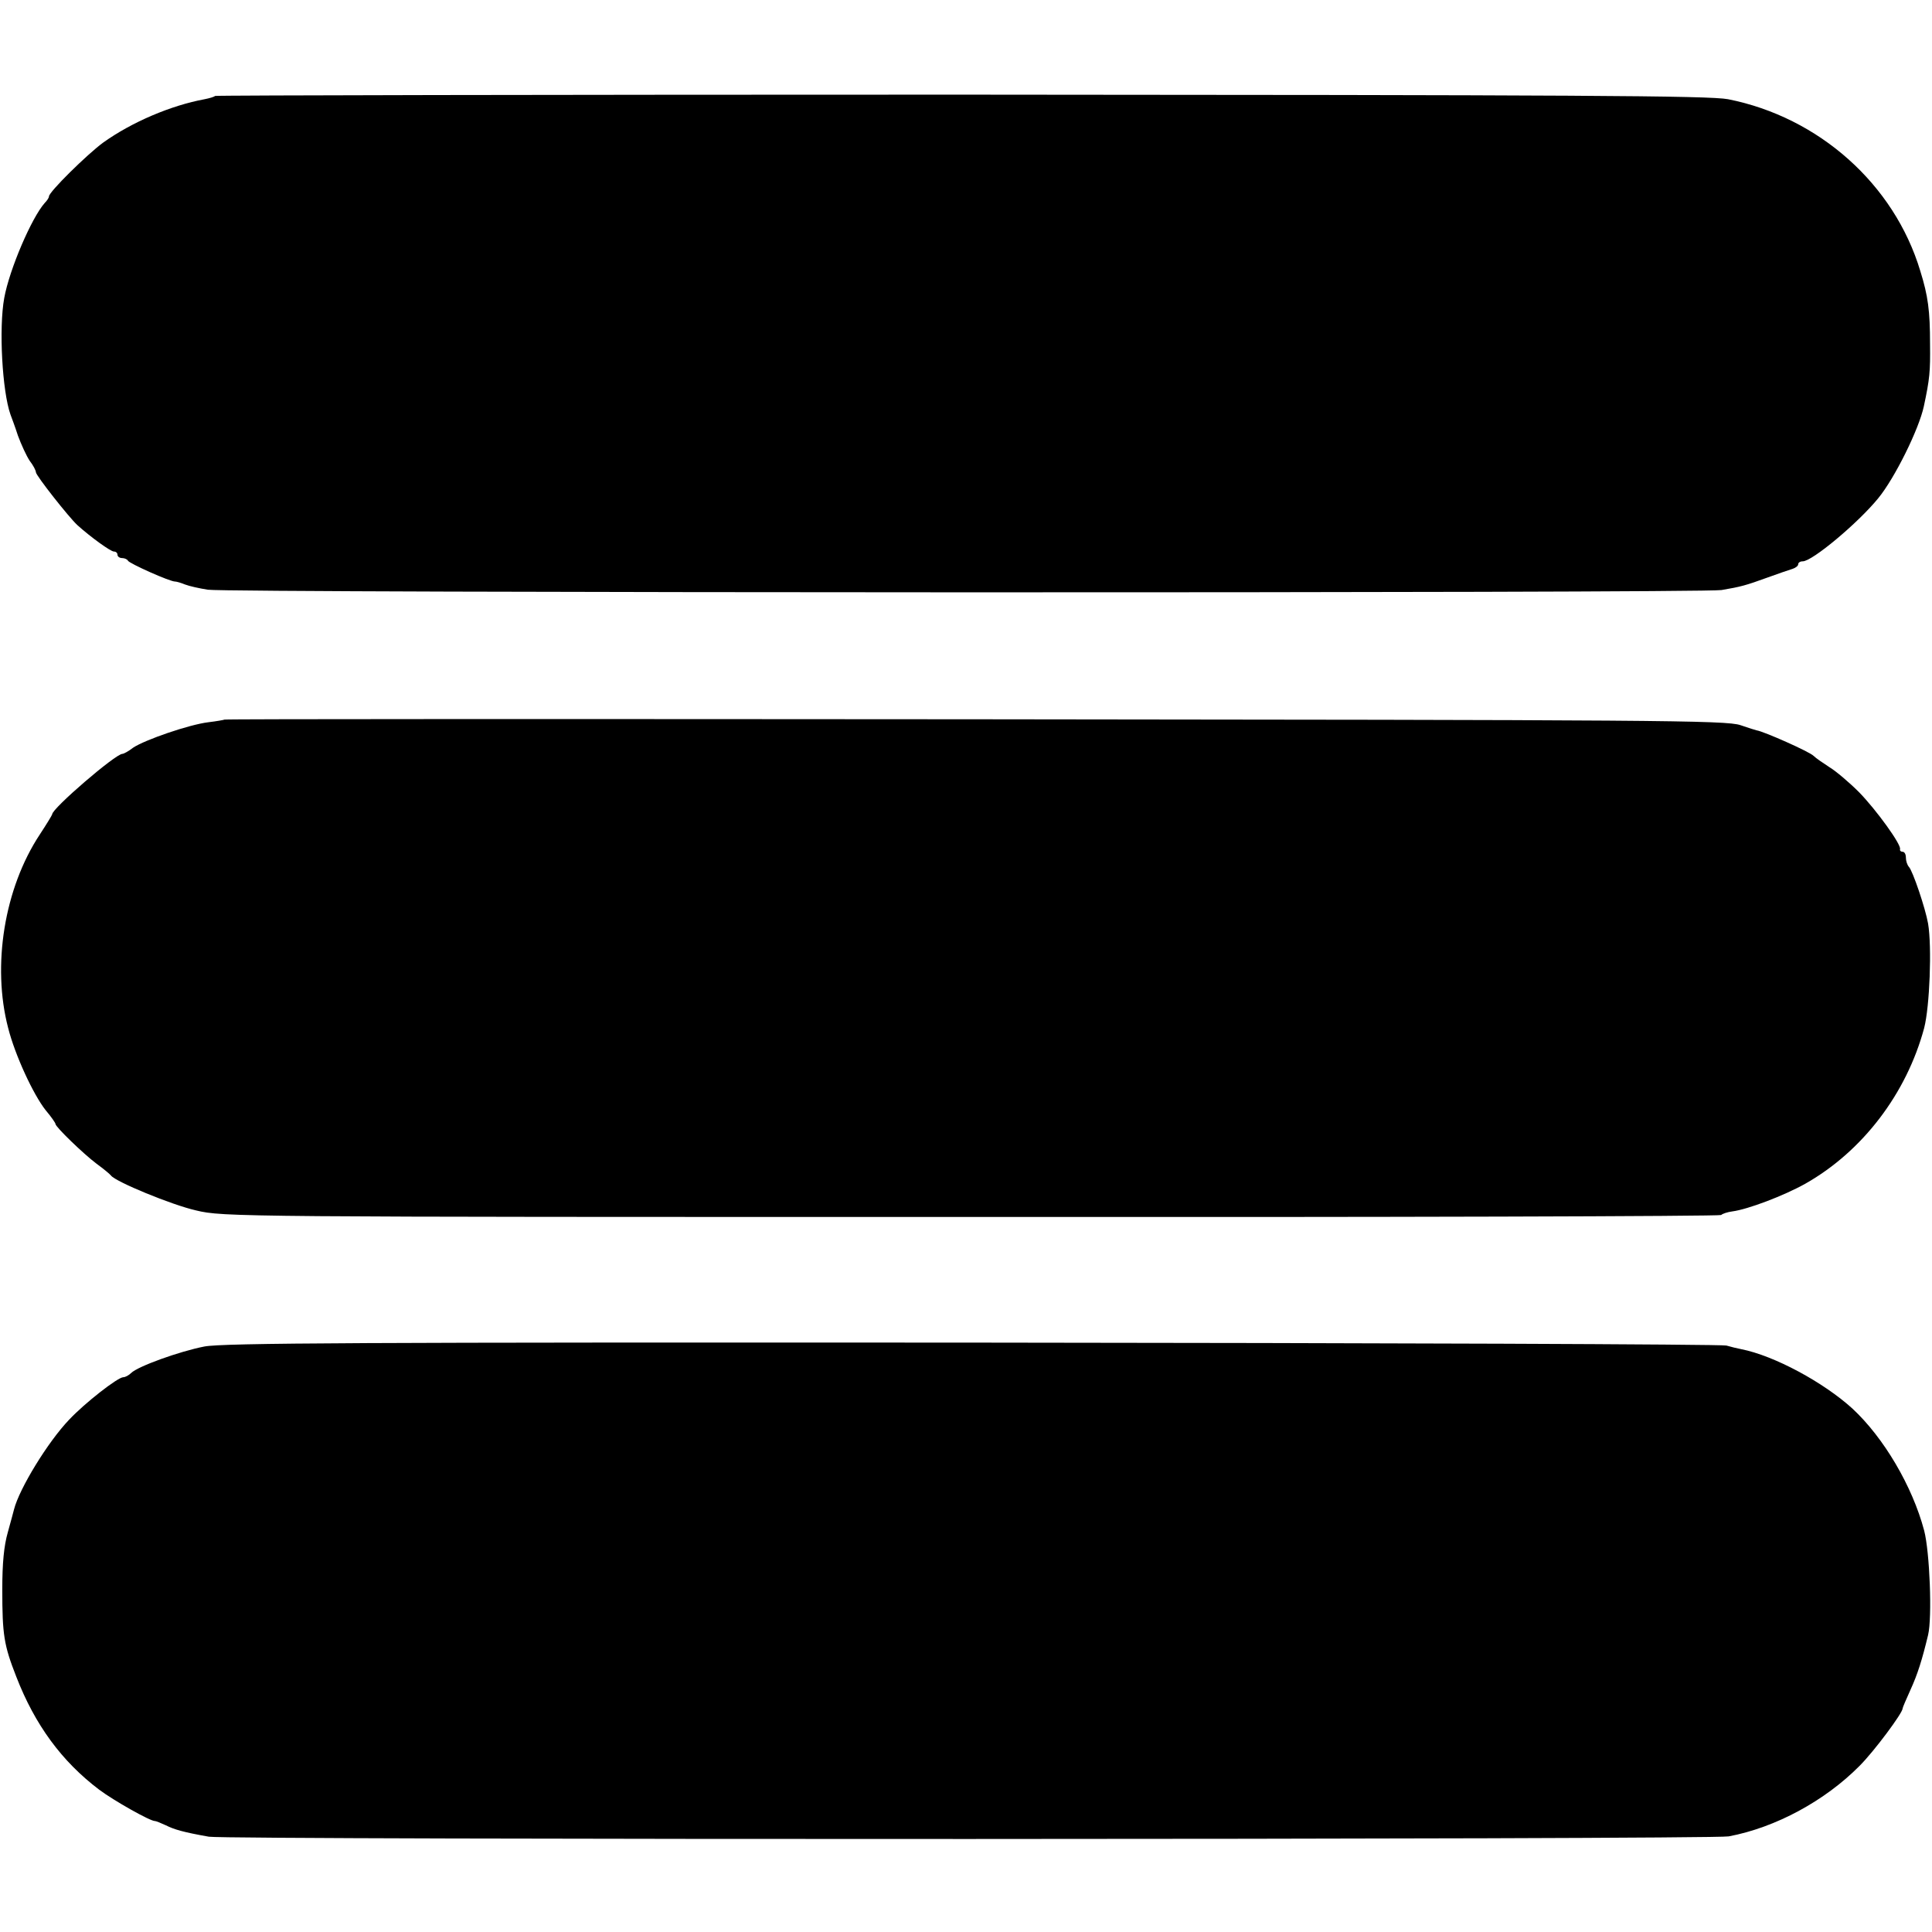 <?xml version="1.0" standalone="no"?>
<!DOCTYPE svg PUBLIC "-//W3C//DTD SVG 20010904//EN"
 "http://www.w3.org/TR/2001/REC-SVG-20010904/DTD/svg10.dtd">
<svg version="1.0" xmlns="http://www.w3.org/2000/svg"
 width="592pt" height="592pt" viewBox="0 0 592 592"
 preserveAspectRatio="xMidYMid meet">
<g transform="translate(0,592) scale(0.1,-0.1)"
fill="#000000" stroke="none">
<path d="M659 5626 c-3 -3 -17 -7 -32 -10 -103 -19 -223 -70 -311 -133 -49
-36 -166 -151 -166 -165 0 -4 -6 -13 -13 -20 -40 -45 -108 -203 -124 -291 -17
-93 -6 -286 19 -357 3 -8 14 -37 23 -65 10 -27 26 -62 36 -77 11 -14 19 -30
19 -35 0 -10 101 -138 127 -162 41 -37 102 -81 112 -81 6 0 11 -4 11 -10 0 -5
6 -10 14 -10 8 0 16 -4 18 -8 3 -8 130 -65 145 -64 4 0 18 -4 30 -9 13 -5 44
-12 70 -16 58 -10 4582 -11 4638 -1 59 10 74 14 140 38 33 12 68 24 78 27 9 3
17 9 17 14 0 5 6 9 14 9 29 0 169 117 231 193 51 62 125 212 140 282 18 84 20
107 19 190 0 103 -6 148 -30 225 -80 266 -311 471 -589 526 -58 11 -463 13
-2351 14 -1254 0 -2283 -2 -2285 -4z"/>
<path d="M688 3715 c-2 -1 -24 -5 -49 -8 -59 -7 -195 -54 -231 -78 -14 -11
-29 -19 -33 -19 -21 0 -215 -167 -215 -185 0 -2 -17 -30 -38 -62 -109 -165
-147 -402 -97 -593 21 -83 77 -204 115 -252 17 -20 30 -39 30 -42 0 -9 86 -92
126 -122 22 -16 41 -32 44 -36 14 -19 186 -90 261 -107 83 -20 124 -20 2375
-20 1260 -1 2294 2 2298 6 4 4 19 9 34 11 47 6 158 48 224 85 175 99 310 276
364 477 17 66 24 249 12 320 -8 46 -47 162 -59 174 -5 6 -9 18 -9 28 0 10 -4
18 -10 18 -5 0 -9 3 -8 8 5 13 -73 121 -126 175 -29 29 -70 64 -90 76 -20 13
-42 28 -49 35 -13 13 -153 75 -174 78 -1 0 -24 7 -50 16 -44 15 -257 16 -2345
18 -1263 1 -2298 1 -2300 -1z"/>
<path d="M626 1794 c-77 -15 -204 -61 -224 -81 -7 -7 -18 -13 -24 -13 -17 0
-118 -79 -166 -130 -66 -69 -153 -212 -169 -275 -1 -5 -10 -37 -19 -70 -12
-42 -17 -95 -17 -175 0 -140 5 -171 43 -268 57 -147 139 -259 254 -346 44 -33
157 -97 171 -96 3 0 18 -6 33 -13 26 -13 53 -21 132 -35 51 -10 4607 -9 4657
1 144 27 295 109 401 216 45 45 132 162 132 176 0 3 11 28 24 57 22 48 36 93
54 168 13 54 5 255 -12 320 -36 136 -124 285 -220 374 -88 80 -239 162 -341
182 -11 2 -31 7 -45 11 -14 4 -1053 8 -2310 9 -1864 1 -2298 -1 -2354 -12z"/>
</g>
</svg>
